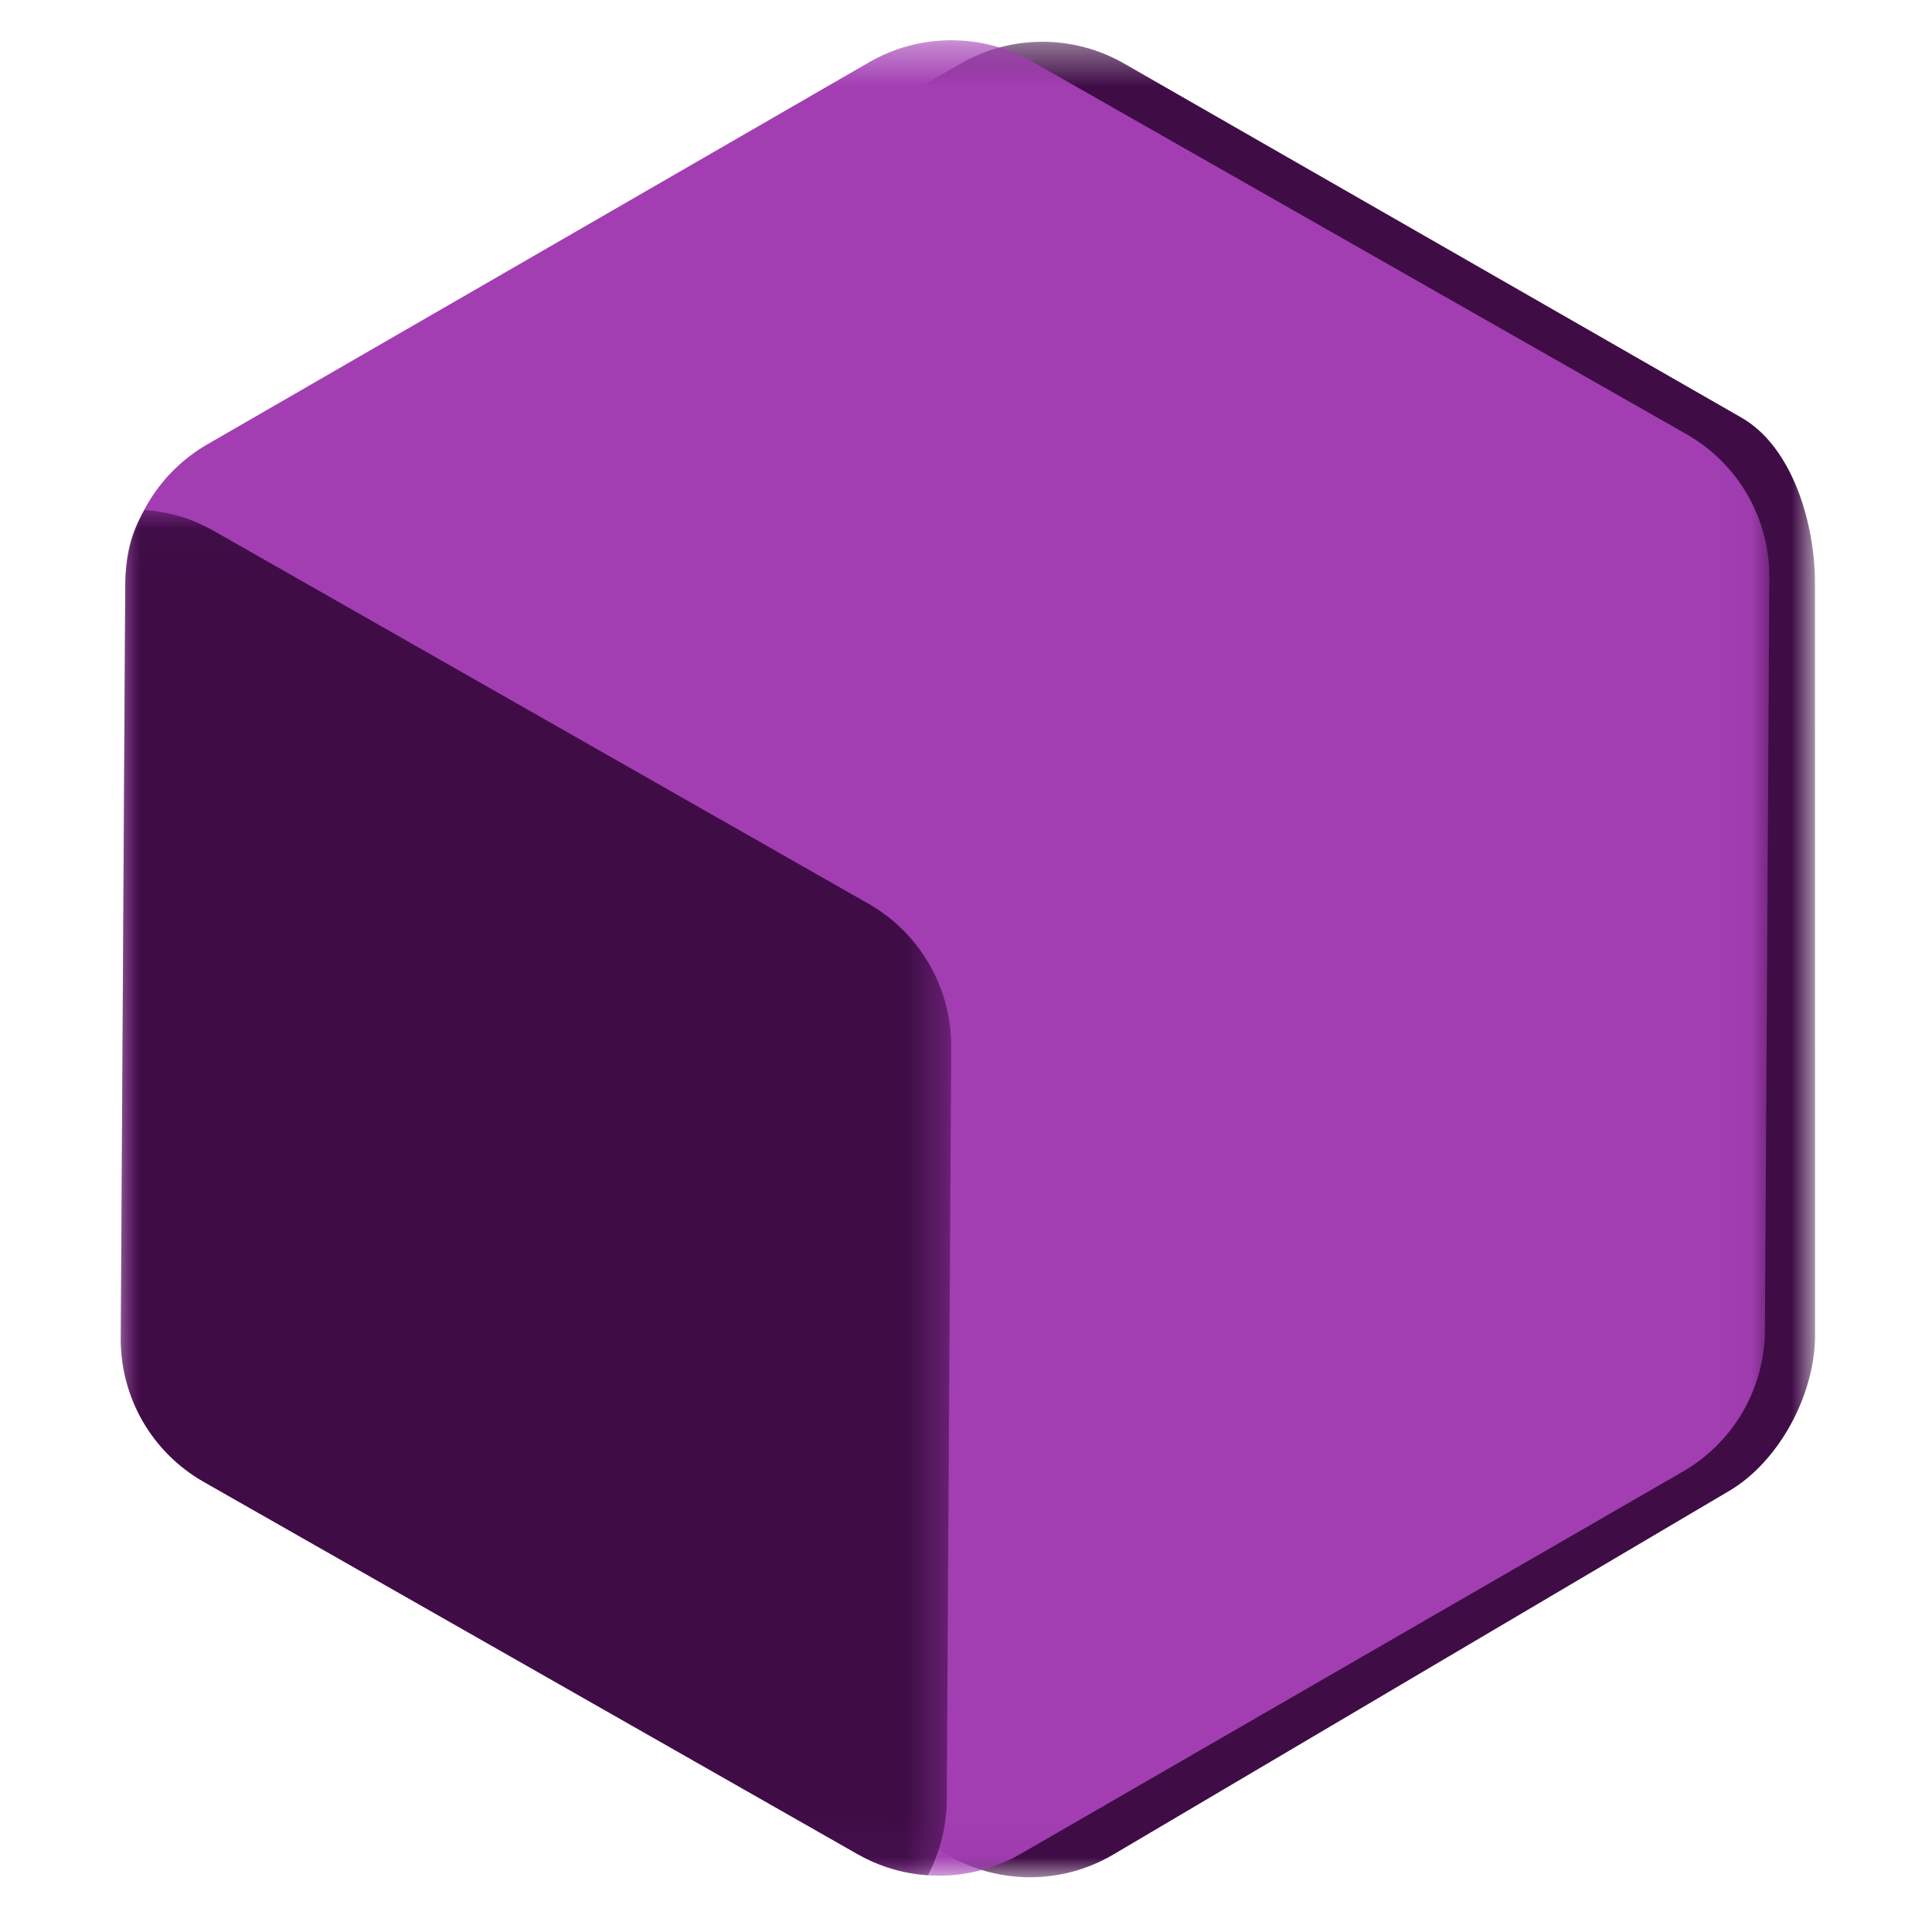 <?xml version="1.0" encoding="UTF-8"?>
<svg width="48px" height="48px" viewBox="0 0 48 48" version="1.1" xmlns="http://www.w3.org/2000/svg" xmlns:xlink="http://www.w3.org/1999/xlink">
    <title>Vector Perfect Qute Qube</title>
    <defs>
        <polygon id="path-1" points="0.265 0.399 40.094 0.399 40.094 46 0.265 46"></polygon>
        <polygon id="path-3" points="0 0.361 40.96 0.361 40.96 45.962 0 45.962"></polygon>
        <polygon id="path-5" points="0 0.025 20.633 0.025 20.633 33.95 0 33.95"></polygon>
    </defs>
    <g id="Vector-Perfect-Qute-Qube" stroke="none" stroke-width="1" fill="none" fill-rule="evenodd">
        <rect id="Rectangle" x="0" y="0" width="48" height="48"></rect>
        <g id="FromIllustrator" transform="translate(3, 0)">
            <g id="Shado" transform="translate(2, 0.639)">
                <mask id="mask-2" fill="white">
                    <use xlink:href="#path-1"></use>
                </mask>
                <g id="Clip-2"></g>
                <path d="M18.86,0.945 L10.637,5.692 L2.415,10.44 C1.788,10.801 1.28,11.316 0.928,11.922 C0.577,12.527 0.381,13.222 0.376,13.946 L0.32,23.296 L0.265,32.646 C0.26,33.383 0.455,34.092 0.811,34.709 C1.167,35.325 1.684,35.848 2.324,36.213 L10.449,40.84 L18.574,45.466 C19.203,45.825 19.904,46.003 20.604,46.001 C21.304,45.999 22.003,45.816 22.63,45.454 L30.286,40.933 L37.943,36.413 C38.569,36.05 39.105,35.451 39.485,34.761 C39.865,34.071 40.089,33.291 40.094,32.566 L40.093,23.216 L40.092,13.867 C40.096,13.13 39.958,12.279 39.659,11.52 C39.36,10.762 38.9,10.097 38.259,9.733 L30.588,5.333 L22.916,0.933 C22.287,0.574 21.586,0.397 20.886,0.399 C20.186,0.401 19.487,0.583 18.86,0.945" id="Fill-1" fill="#3F0C46" mask="url(#mask-2)"></path>
            </g>
            <g id="Main" transform="translate(0, 0.639)">
                <mask id="mask-4" fill="white">
                    <use xlink:href="#path-3"></use>
                </mask>
                <g id="Clip-5"></g>
                <path d="M18.595,0.907 L10.372,5.655 L2.15,10.402 C1.523,10.764 1.015,11.279 0.664,11.883 C0.312,12.489 0.116,13.184 0.112,13.907 L0.056,23.258 L-0,32.608 C-0.004,33.345 0.19,34.054 0.546,34.67 C0.902,35.286 1.419,35.81 2.059,36.175 L10.184,40.801 L18.31,45.428 C18.939,45.786 19.639,45.964 20.339,45.962 C21.039,45.96 21.739,45.778 22.366,45.416 L30.588,40.668 L38.811,35.921 C39.438,35.56 39.945,35.045 40.297,34.44 C40.649,33.834 40.845,33.139 40.849,32.415 L40.905,23.065 L40.96,13.715 C40.965,12.978 40.77,12.269 40.414,11.653 C40.058,11.036 39.541,10.513 38.901,10.149 L30.776,5.522 L22.651,0.895 C22.022,0.536 21.322,0.359 20.621,0.361 C19.922,0.363 19.222,0.545 18.595,0.907" id="Fill-4" fill="#A23EB2" mask="url(#mask-4)"></path>
            </g>
            <g id="Side" transform="translate(0, 12.639)">
                <mask id="mask-6" fill="white">
                    <use xlink:href="#path-5"></use>
                </mask>
                <g id="Clip-8"></g>
                <path d="M0.599,0.034 C0.905,0.054 1.198,0.106 1.484,0.193 C1.77,0.28 2.049,0.402 2.324,0.558 L10.449,5.185 L18.574,9.812 C19.214,10.177 19.731,10.7 20.087,11.316 C20.443,11.932 20.637,12.642 20.633,13.379 L20.578,22.729 L20.522,32.079 C20.52,32.411 20.477,32.736 20.398,33.051 C20.319,33.364 20.203,33.667 20.054,33.95 L19.934,33.94 L19.815,33.93 C19.555,33.896 19.296,33.839 19.044,33.755 C18.791,33.671 18.546,33.562 18.31,33.428 L10.184,28.801 L2.059,24.175 C1.419,23.809 0.902,23.286 0.546,22.67 C0.19,22.054 -0.004,21.345 -0,20.607 L0.056,11.258 L0.112,1.907 C0.114,1.546 0.145,1.226 0.22,0.922 C0.295,0.617 0.414,0.327 0.59,0.025 L0.594,0.029 L0.599,0.034 Z" id="Fill-7" fill="#3F0C46" mask="url(#mask-6)"></path>
            </g>
        </g>
    </g>
</svg>